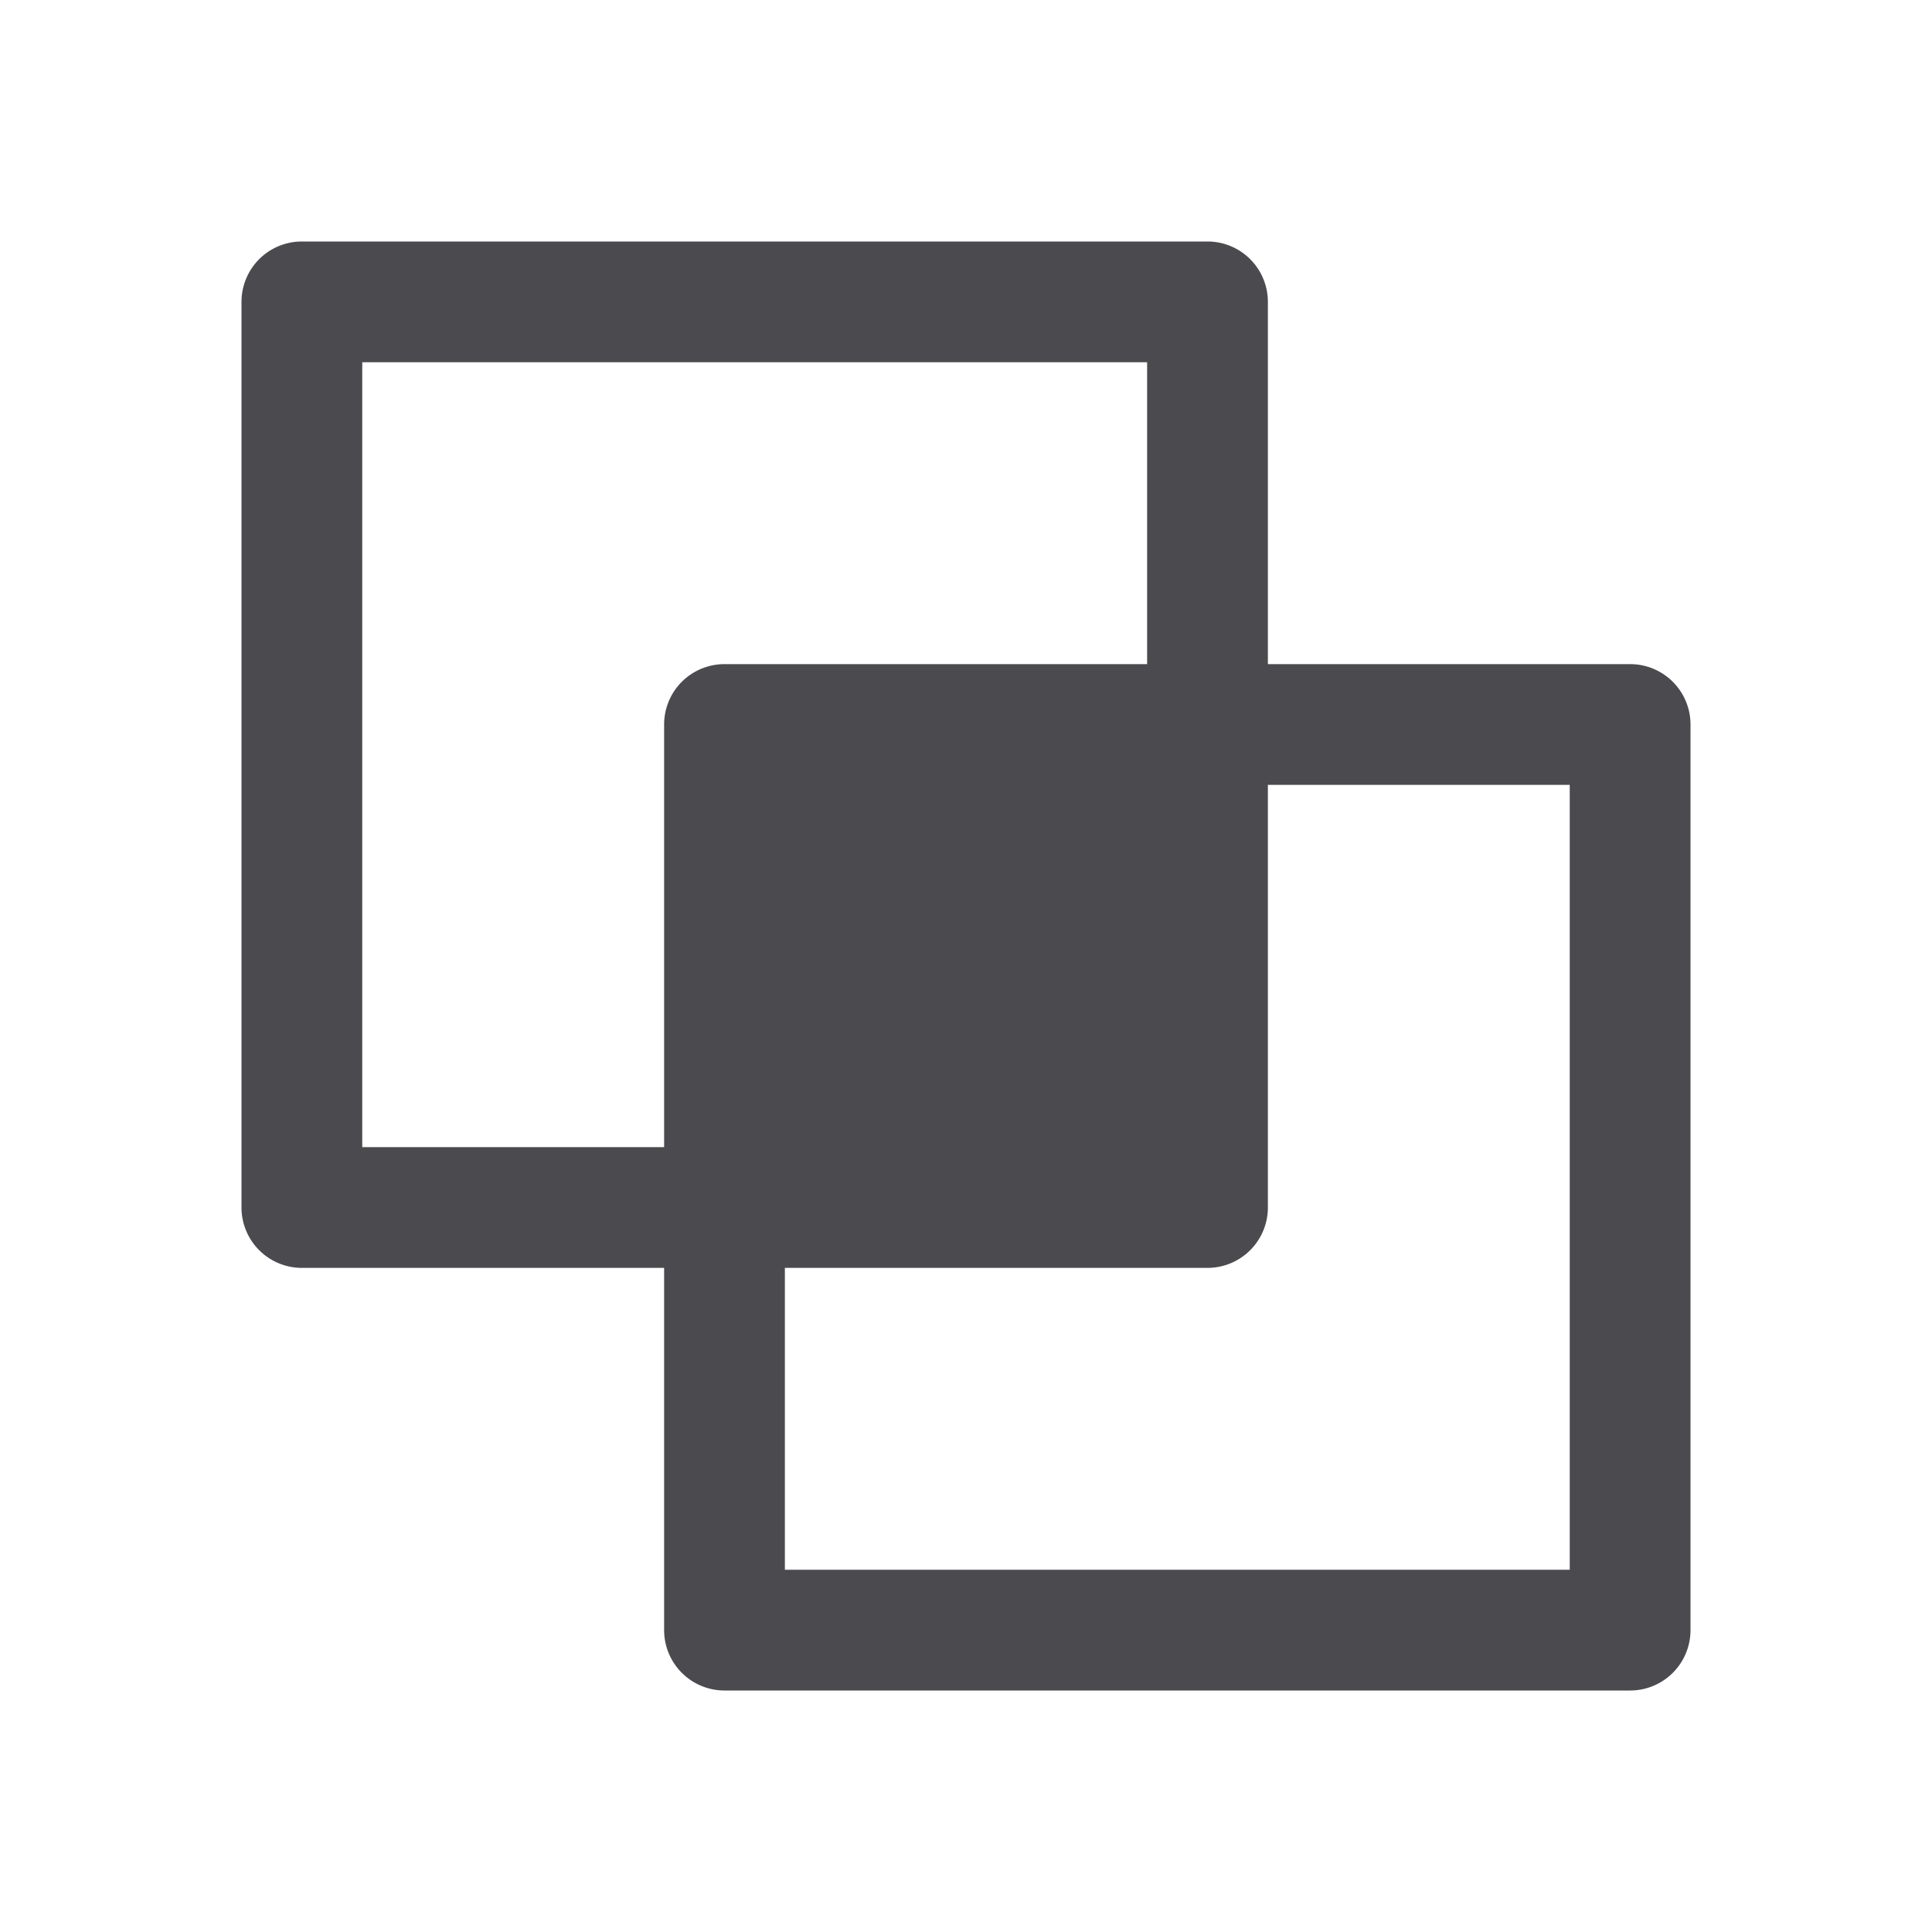 <svg xmlns="http://www.w3.org/2000/svg" width="32" height="32" fill="none" viewBox="0 0 32 32">
  <path fill="#4A4A4F" d="M27 11h-6V5a1 1 0 0 0-1-1H5a1 1 0 0 0-1 1v15a1 1 0 0 0 1 1h6v6a1 1 0 0 0 1 1h15a1 1 0 0 0 1-1V12a1 1 0 0 0-1-1ZM6 19V6h13v5h-7a1 1 0 0 0-1 1v7H6Zm20 7H13v-5h7a1 1 0 0 0 1-1v-7h5v13Z"/>
</svg>
